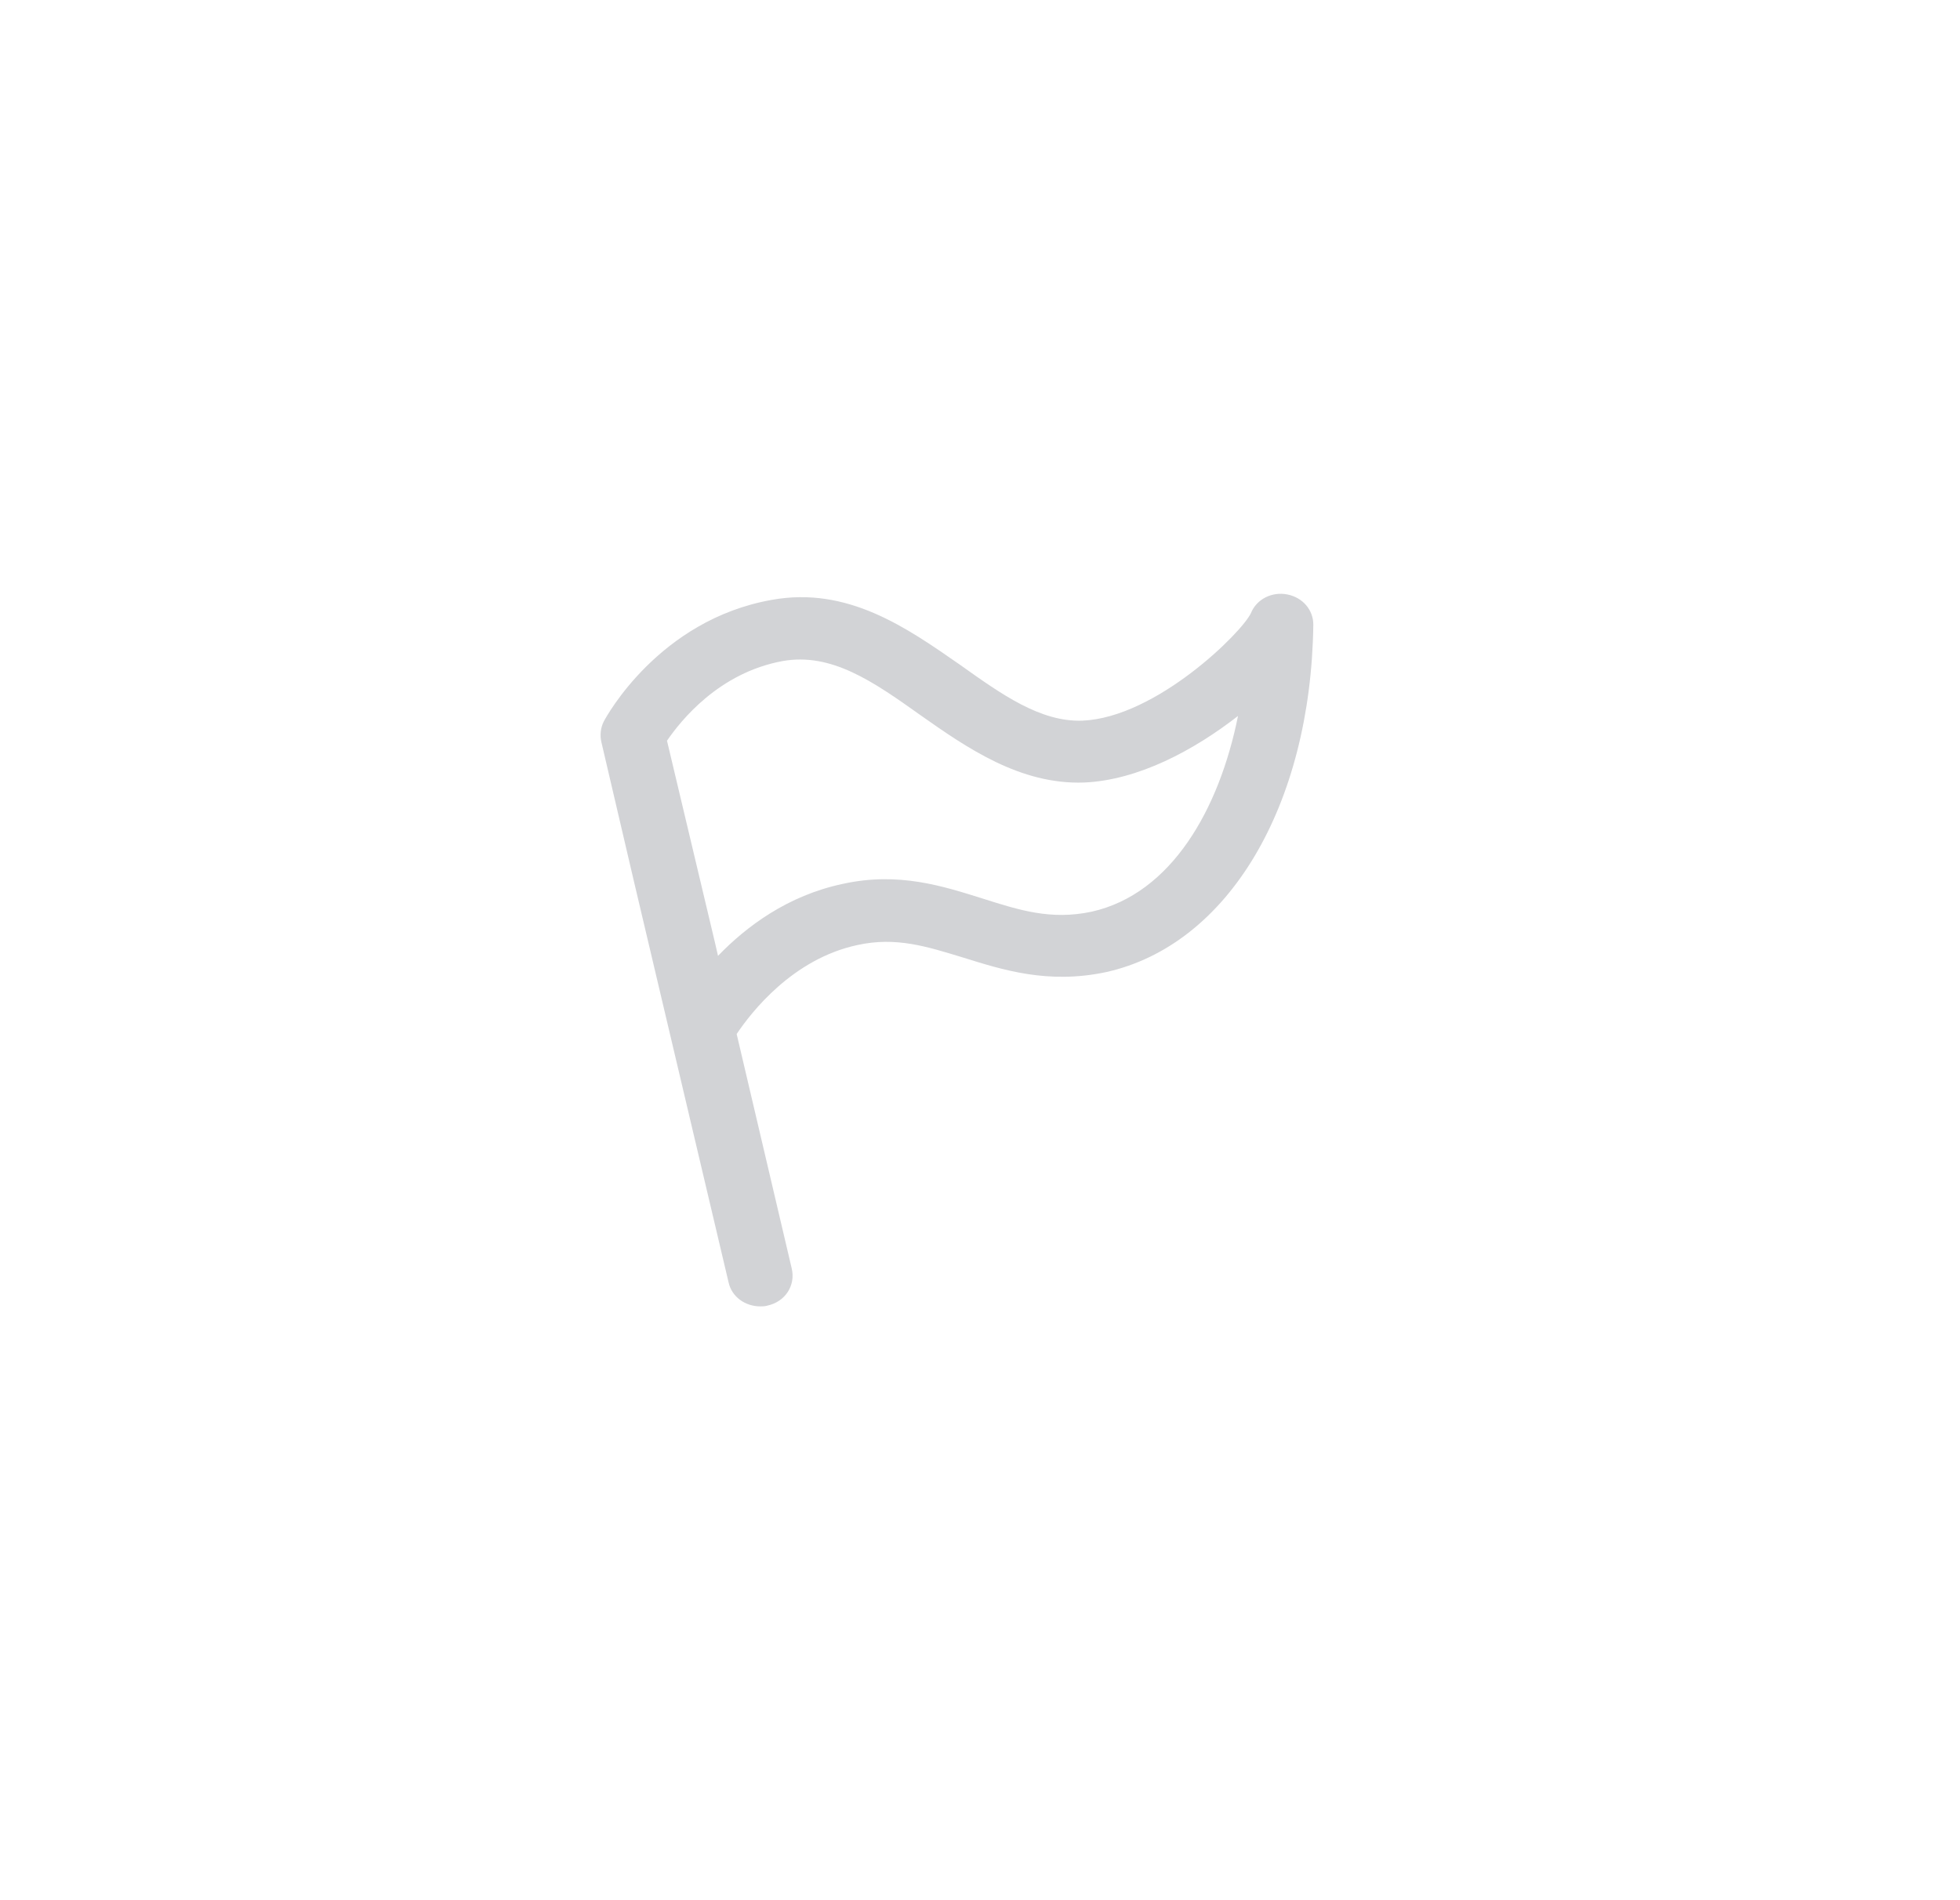 <svg width="33" height="32" viewBox="0 0 33 32" fill="none" xmlns="http://www.w3.org/2000/svg">
<path d="M21.676 10.011C21.416 9.959 21.157 10.09 21.062 10.324C20.912 10.65 19.466 12.083 18.226 12.136C17.517 12.162 16.862 11.692 16.166 11.197C15.267 10.572 14.271 9.868 12.989 10.103C11.094 10.441 10.207 12.07 10.166 12.149C10.112 12.253 10.098 12.383 10.126 12.5L10.671 14.833L12.267 21.596C12.321 21.844 12.553 22 12.798 22C12.839 22 12.88 22 12.921 21.987C13.221 21.922 13.398 21.648 13.33 21.361L12.403 17.413C12.648 17.048 13.344 16.149 14.435 15.915C15.089 15.771 15.607 15.941 16.207 16.123C16.876 16.331 17.639 16.579 18.621 16.371C20.68 15.915 22.071 13.569 22.112 10.52C22.112 10.272 21.935 10.063 21.676 10.011ZM18.376 15.354C17.694 15.498 17.162 15.328 16.548 15.133C15.88 14.924 15.13 14.677 14.189 14.885C13.262 15.081 12.566 15.602 12.089 16.097L12.035 15.862L11.23 12.474C11.462 12.136 12.103 11.328 13.18 11.132C13.998 10.989 14.694 11.471 15.498 12.044C16.276 12.592 17.176 13.217 18.253 13.178C19.166 13.139 20.107 12.631 20.844 12.057C20.53 13.621 19.726 15.054 18.376 15.354Z" fill="#D2D3D6"/>
</svg>
